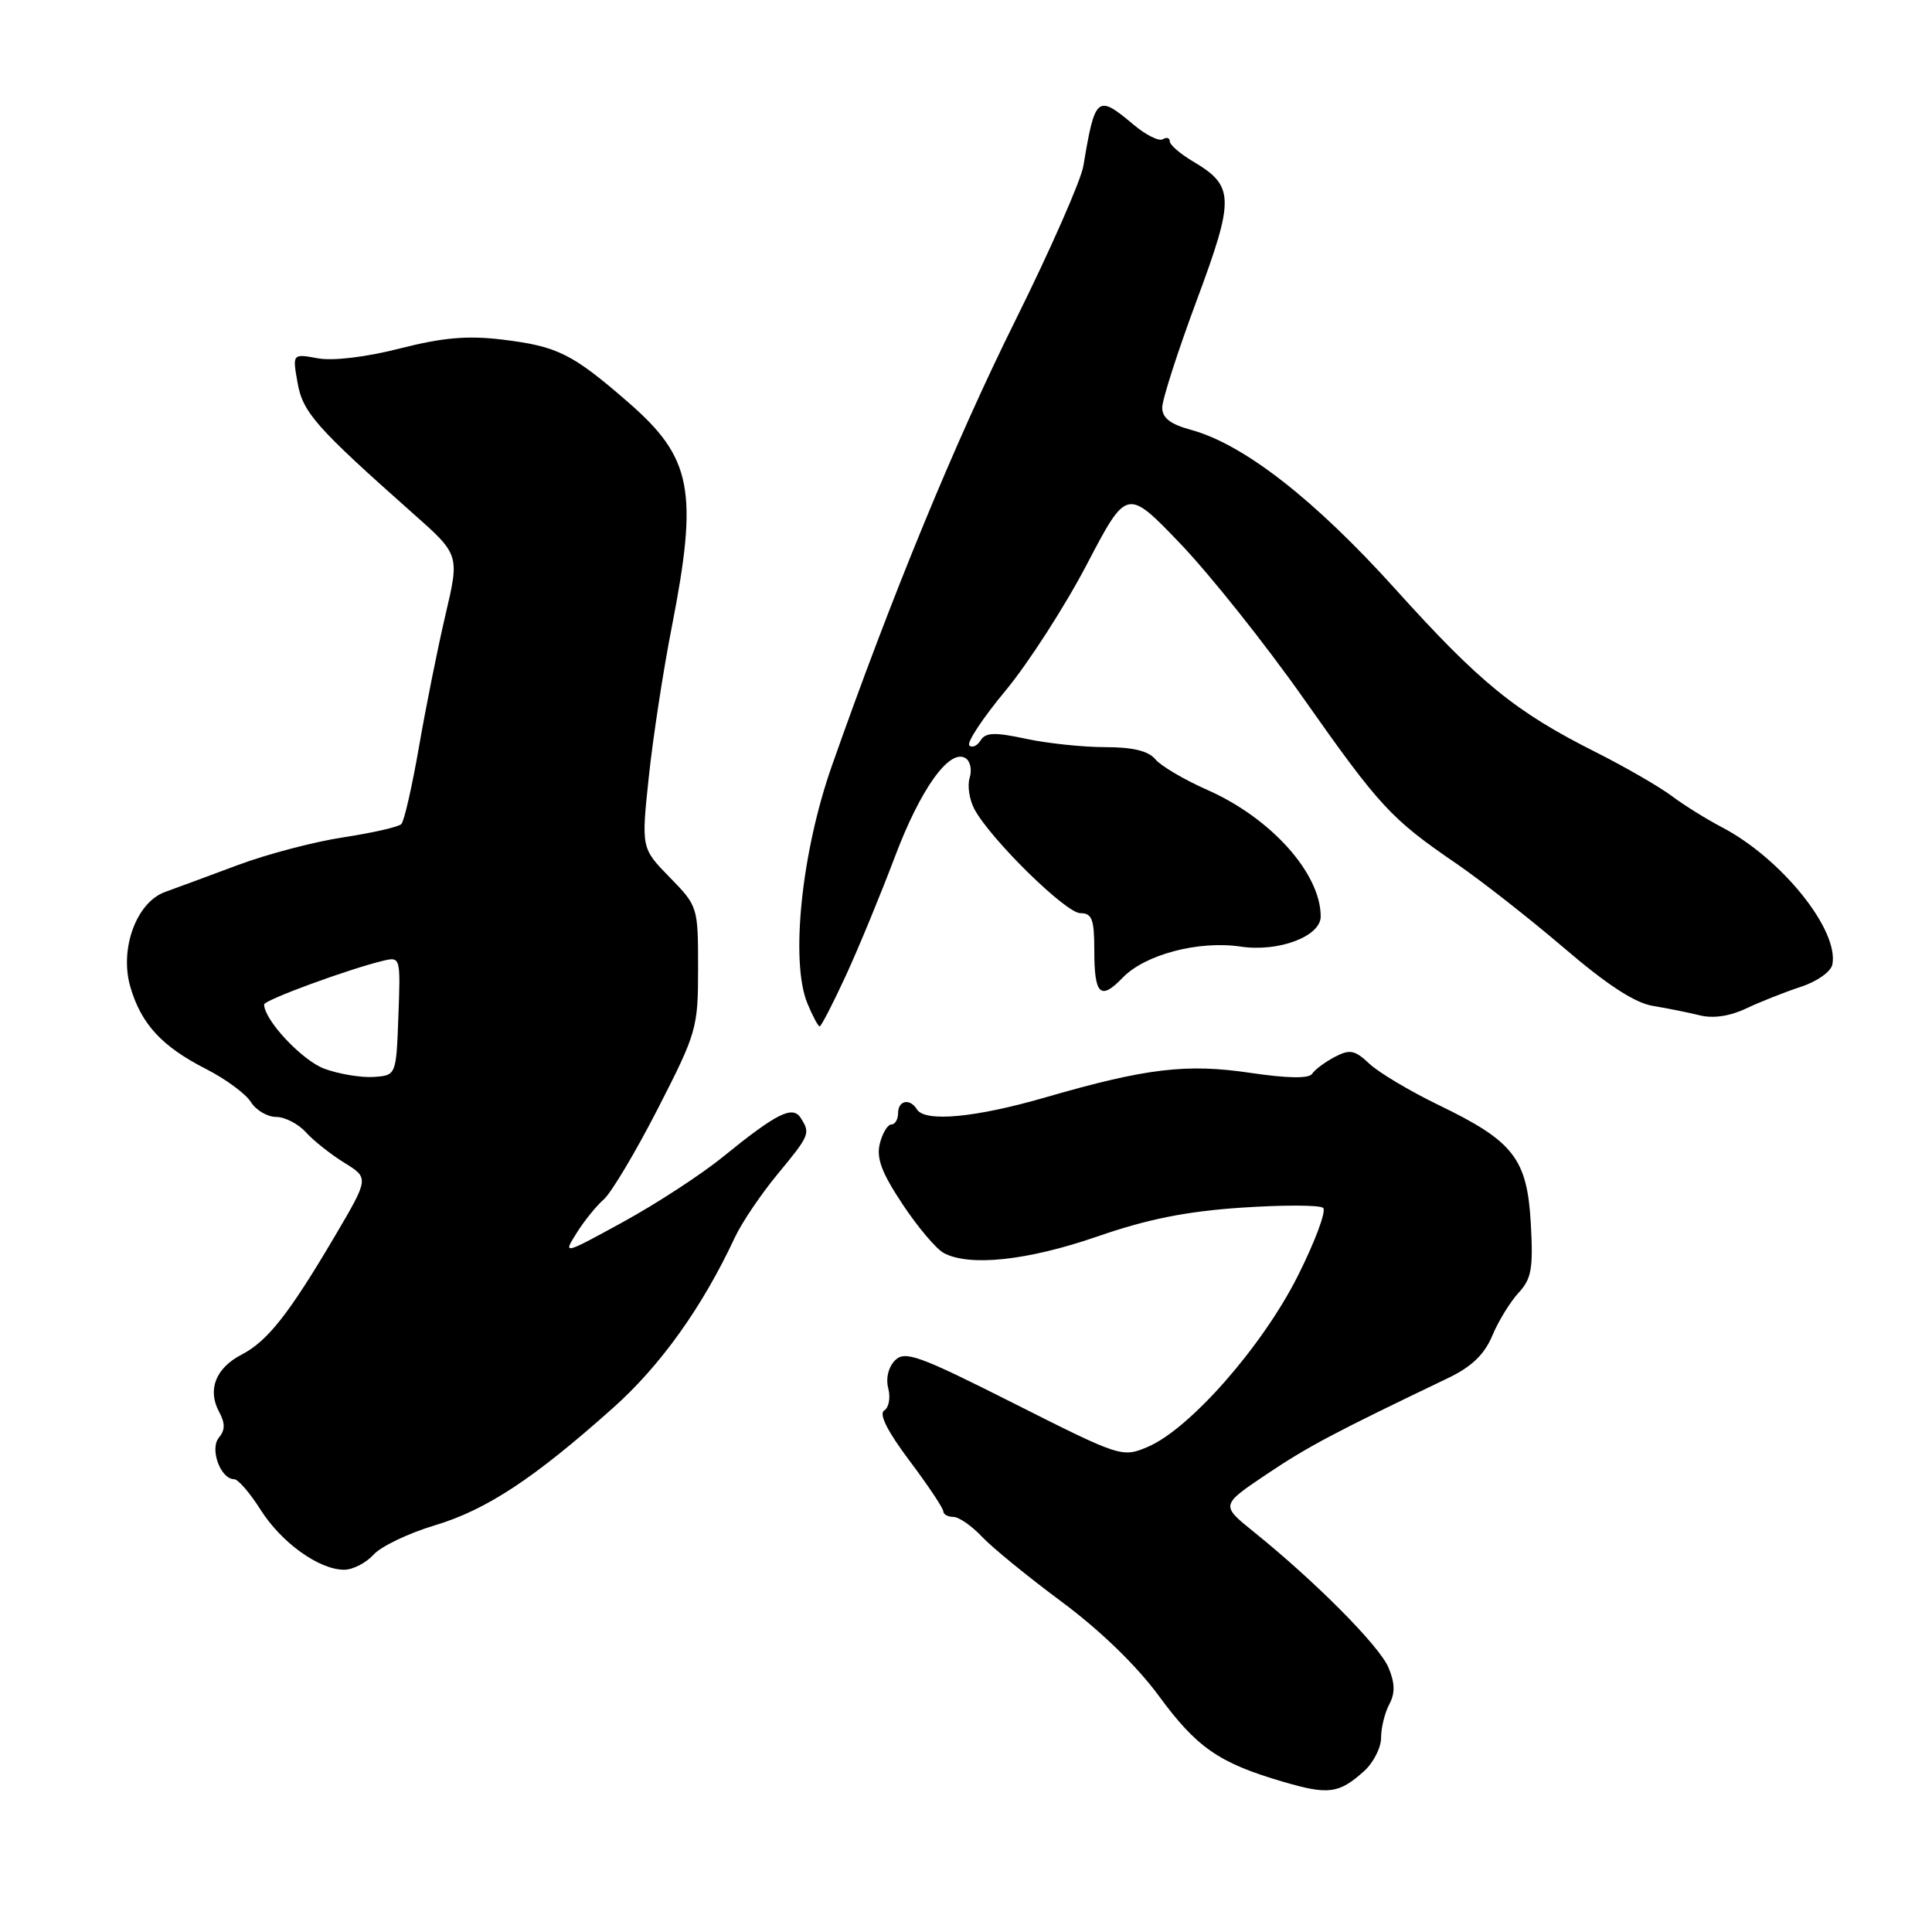 <?xml version="1.0" encoding="UTF-8" standalone="no"?>
<!DOCTYPE svg PUBLIC "-//W3C//DTD SVG 1.1//EN" "http://www.w3.org/Graphics/SVG/1.1/DTD/svg11.dtd" >
<svg xmlns="http://www.w3.org/2000/svg" xmlns:xlink="http://www.w3.org/1999/xlink" version="1.1" viewBox="0 0 256 256">
 <g >
 <path fill="currentColor"
d=" M 180.75 234.68 C 181.99 233.56 183.00 231.58 183.00 230.26 C 183.00 228.94 183.49 226.96 184.08 225.84 C 184.87 224.37 184.85 223.05 183.99 220.98 C 182.81 218.13 174.34 209.59 166.12 202.97 C 161.74 199.44 161.74 199.44 167.84 195.34 C 173.33 191.66 176.77 189.84 191.88 182.60 C 194.99 181.11 196.68 179.49 197.73 177.00 C 198.53 175.07 200.10 172.52 201.21 171.31 C 202.94 169.44 203.17 168.10 202.84 162.11 C 202.35 153.51 200.57 151.22 190.60 146.41 C 186.81 144.57 182.69 142.12 181.45 140.95 C 179.50 139.12 178.87 139.00 176.84 140.06 C 175.55 140.74 174.21 141.74 173.86 142.29 C 173.43 142.93 170.64 142.89 165.75 142.17 C 157.24 140.90 151.88 141.54 138.52 145.41 C 129.24 148.10 122.56 148.72 121.50 147.00 C 120.57 145.49 119.00 145.80 119.00 147.50 C 119.00 148.32 118.60 149.00 118.11 149.00 C 117.62 149.00 116.93 150.14 116.58 151.54 C 116.10 153.46 116.83 155.41 119.59 159.56 C 121.59 162.58 124.05 165.49 125.05 166.03 C 128.47 167.86 136.17 167.03 145.38 163.85 C 152.04 161.54 157.19 160.51 164.50 160.02 C 170.00 159.65 174.87 159.66 175.32 160.05 C 175.78 160.43 174.26 164.50 171.96 169.08 C 167.27 178.40 157.66 189.35 152.08 191.72 C 148.69 193.15 148.49 193.09 134.37 185.97 C 121.74 179.60 119.92 178.94 118.60 180.25 C 117.72 181.14 117.35 182.64 117.70 183.97 C 118.02 185.20 117.78 186.52 117.16 186.90 C 116.43 187.35 117.59 189.66 120.51 193.55 C 122.97 196.82 124.98 199.84 124.99 200.25 C 125.00 200.66 125.60 201.00 126.33 201.00 C 127.05 201.00 128.74 202.17 130.08 203.59 C 131.41 205.01 136.17 208.90 140.66 212.23 C 145.74 216.00 150.58 220.68 153.51 224.66 C 158.58 231.57 161.50 233.60 170.00 236.09 C 176.04 237.86 177.41 237.68 180.75 234.68 Z  M 49.50 206.00 C 50.49 204.90 54.15 203.15 57.63 202.11 C 64.47 200.05 70.72 195.94 81.26 186.53 C 87.55 180.92 93.08 173.17 97.37 163.97 C 98.28 162.03 100.81 158.27 103.01 155.61 C 107.31 150.41 107.40 150.18 106.11 148.15 C 105.03 146.44 102.96 147.47 95.74 153.33 C 92.86 155.67 86.92 159.53 82.54 161.93 C 74.61 166.27 74.59 166.27 76.40 163.39 C 77.39 161.80 79.01 159.79 80.01 158.92 C 81.00 158.05 84.22 152.65 87.16 146.92 C 92.33 136.82 92.50 136.24 92.50 128.30 C 92.50 120.17 92.47 120.07 88.74 116.25 C 84.97 112.39 84.97 112.39 85.97 102.94 C 86.52 97.75 87.88 88.87 88.99 83.21 C 92.56 64.97 91.72 60.66 83.18 53.25 C 75.81 46.85 73.87 45.89 66.57 45.00 C 61.95 44.44 58.71 44.72 53.00 46.17 C 48.51 47.32 44.15 47.84 42.13 47.48 C 38.75 46.86 38.75 46.86 39.42 50.68 C 40.11 54.65 41.86 56.62 54.70 68.01 C 60.90 73.50 60.90 73.50 59.02 81.50 C 57.99 85.90 56.41 93.78 55.51 99.00 C 54.60 104.22 53.56 108.81 53.18 109.19 C 52.81 109.58 49.35 110.36 45.50 110.95 C 41.65 111.53 35.35 113.19 31.50 114.63 C 27.65 116.07 23.32 117.67 21.87 118.19 C 18.08 119.56 15.82 125.72 17.26 130.73 C 18.69 135.67 21.43 138.65 27.25 141.62 C 29.87 142.95 32.56 144.93 33.24 146.02 C 33.92 147.11 35.43 148.00 36.59 148.00 C 37.74 148.00 39.52 148.91 40.53 150.03 C 41.54 151.15 43.84 152.97 45.64 154.08 C 48.90 156.10 48.90 156.10 44.37 163.80 C 38.28 174.12 35.45 177.71 32.02 179.49 C 28.60 181.26 27.46 184.12 29.01 187.03 C 29.85 188.59 29.85 189.48 29.00 190.50 C 27.76 192.00 29.23 196.00 31.02 196.00 C 31.55 196.00 33.12 197.82 34.52 200.04 C 37.29 204.41 42.26 207.99 45.60 208.00 C 46.75 208.00 48.50 207.10 49.50 206.00 Z  M 112.09 129.25 C 113.80 125.54 116.71 118.47 118.57 113.55 C 121.96 104.54 125.82 99.15 127.94 100.46 C 128.57 100.85 128.81 102.01 128.49 103.05 C 128.16 104.08 128.44 105.95 129.11 107.21 C 131.24 111.19 141.23 121.00 143.15 121.00 C 144.70 121.00 145.00 121.80 145.00 125.94 C 145.00 131.83 145.81 132.61 148.75 129.56 C 151.72 126.47 158.83 124.60 164.41 125.43 C 169.41 126.18 175.00 124.08 175.00 121.44 C 175.00 115.74 168.42 108.39 159.96 104.66 C 156.91 103.31 153.82 101.49 153.09 100.61 C 152.17 99.50 150.10 99.00 146.43 99.00 C 143.50 99.00 138.77 98.50 135.93 97.89 C 131.78 97.00 130.59 97.05 129.93 98.11 C 129.48 98.84 128.81 99.14 128.44 98.77 C 128.07 98.40 130.23 95.13 133.25 91.50 C 136.26 87.86 141.11 80.34 144.02 74.77 C 149.32 64.65 149.32 64.65 156.43 72.07 C 160.34 76.16 167.66 85.35 172.70 92.51 C 182.82 106.89 184.33 108.52 192.96 114.42 C 196.24 116.67 202.66 121.70 207.24 125.61 C 212.93 130.49 216.65 132.91 219.03 133.29 C 220.94 133.60 223.74 134.17 225.25 134.54 C 226.99 134.98 229.22 134.65 231.35 133.64 C 233.20 132.76 236.46 131.47 238.59 130.77 C 240.77 130.06 242.62 128.75 242.80 127.79 C 243.68 123.21 236.03 113.72 228.14 109.60 C 226.14 108.56 223.15 106.70 221.50 105.46 C 219.85 104.23 215.35 101.63 211.50 99.69 C 200.79 94.31 196.11 90.50 184.84 78.00 C 174.12 66.12 164.74 58.82 157.75 56.94 C 155.08 56.21 154.00 55.37 154.00 54.01 C 154.00 52.96 156.05 46.58 158.56 39.83 C 163.62 26.23 163.58 24.64 158.06 21.38 C 156.38 20.38 155.00 19.19 155.00 18.73 C 155.00 18.26 154.59 18.14 154.08 18.45 C 153.58 18.76 151.83 17.89 150.19 16.51 C 145.39 12.47 145.10 12.70 143.55 22.00 C 143.22 23.93 139.16 33.15 134.52 42.50 C 126.55 58.55 118.17 78.90 110.22 101.50 C 106.19 112.95 104.70 127.45 106.99 132.97 C 107.68 134.64 108.41 136.00 108.61 136.00 C 108.81 136.00 110.38 132.96 112.09 129.25 Z  M 43.00 141.62 C 40.05 140.54 35.00 135.16 35.00 133.10 C 35.00 132.51 46.17 128.41 50.79 127.30 C 53.06 126.76 53.08 126.86 52.79 134.62 C 52.50 142.50 52.50 142.50 49.50 142.70 C 47.85 142.81 44.92 142.32 43.00 141.62 Z "/>
</g>
</svg>